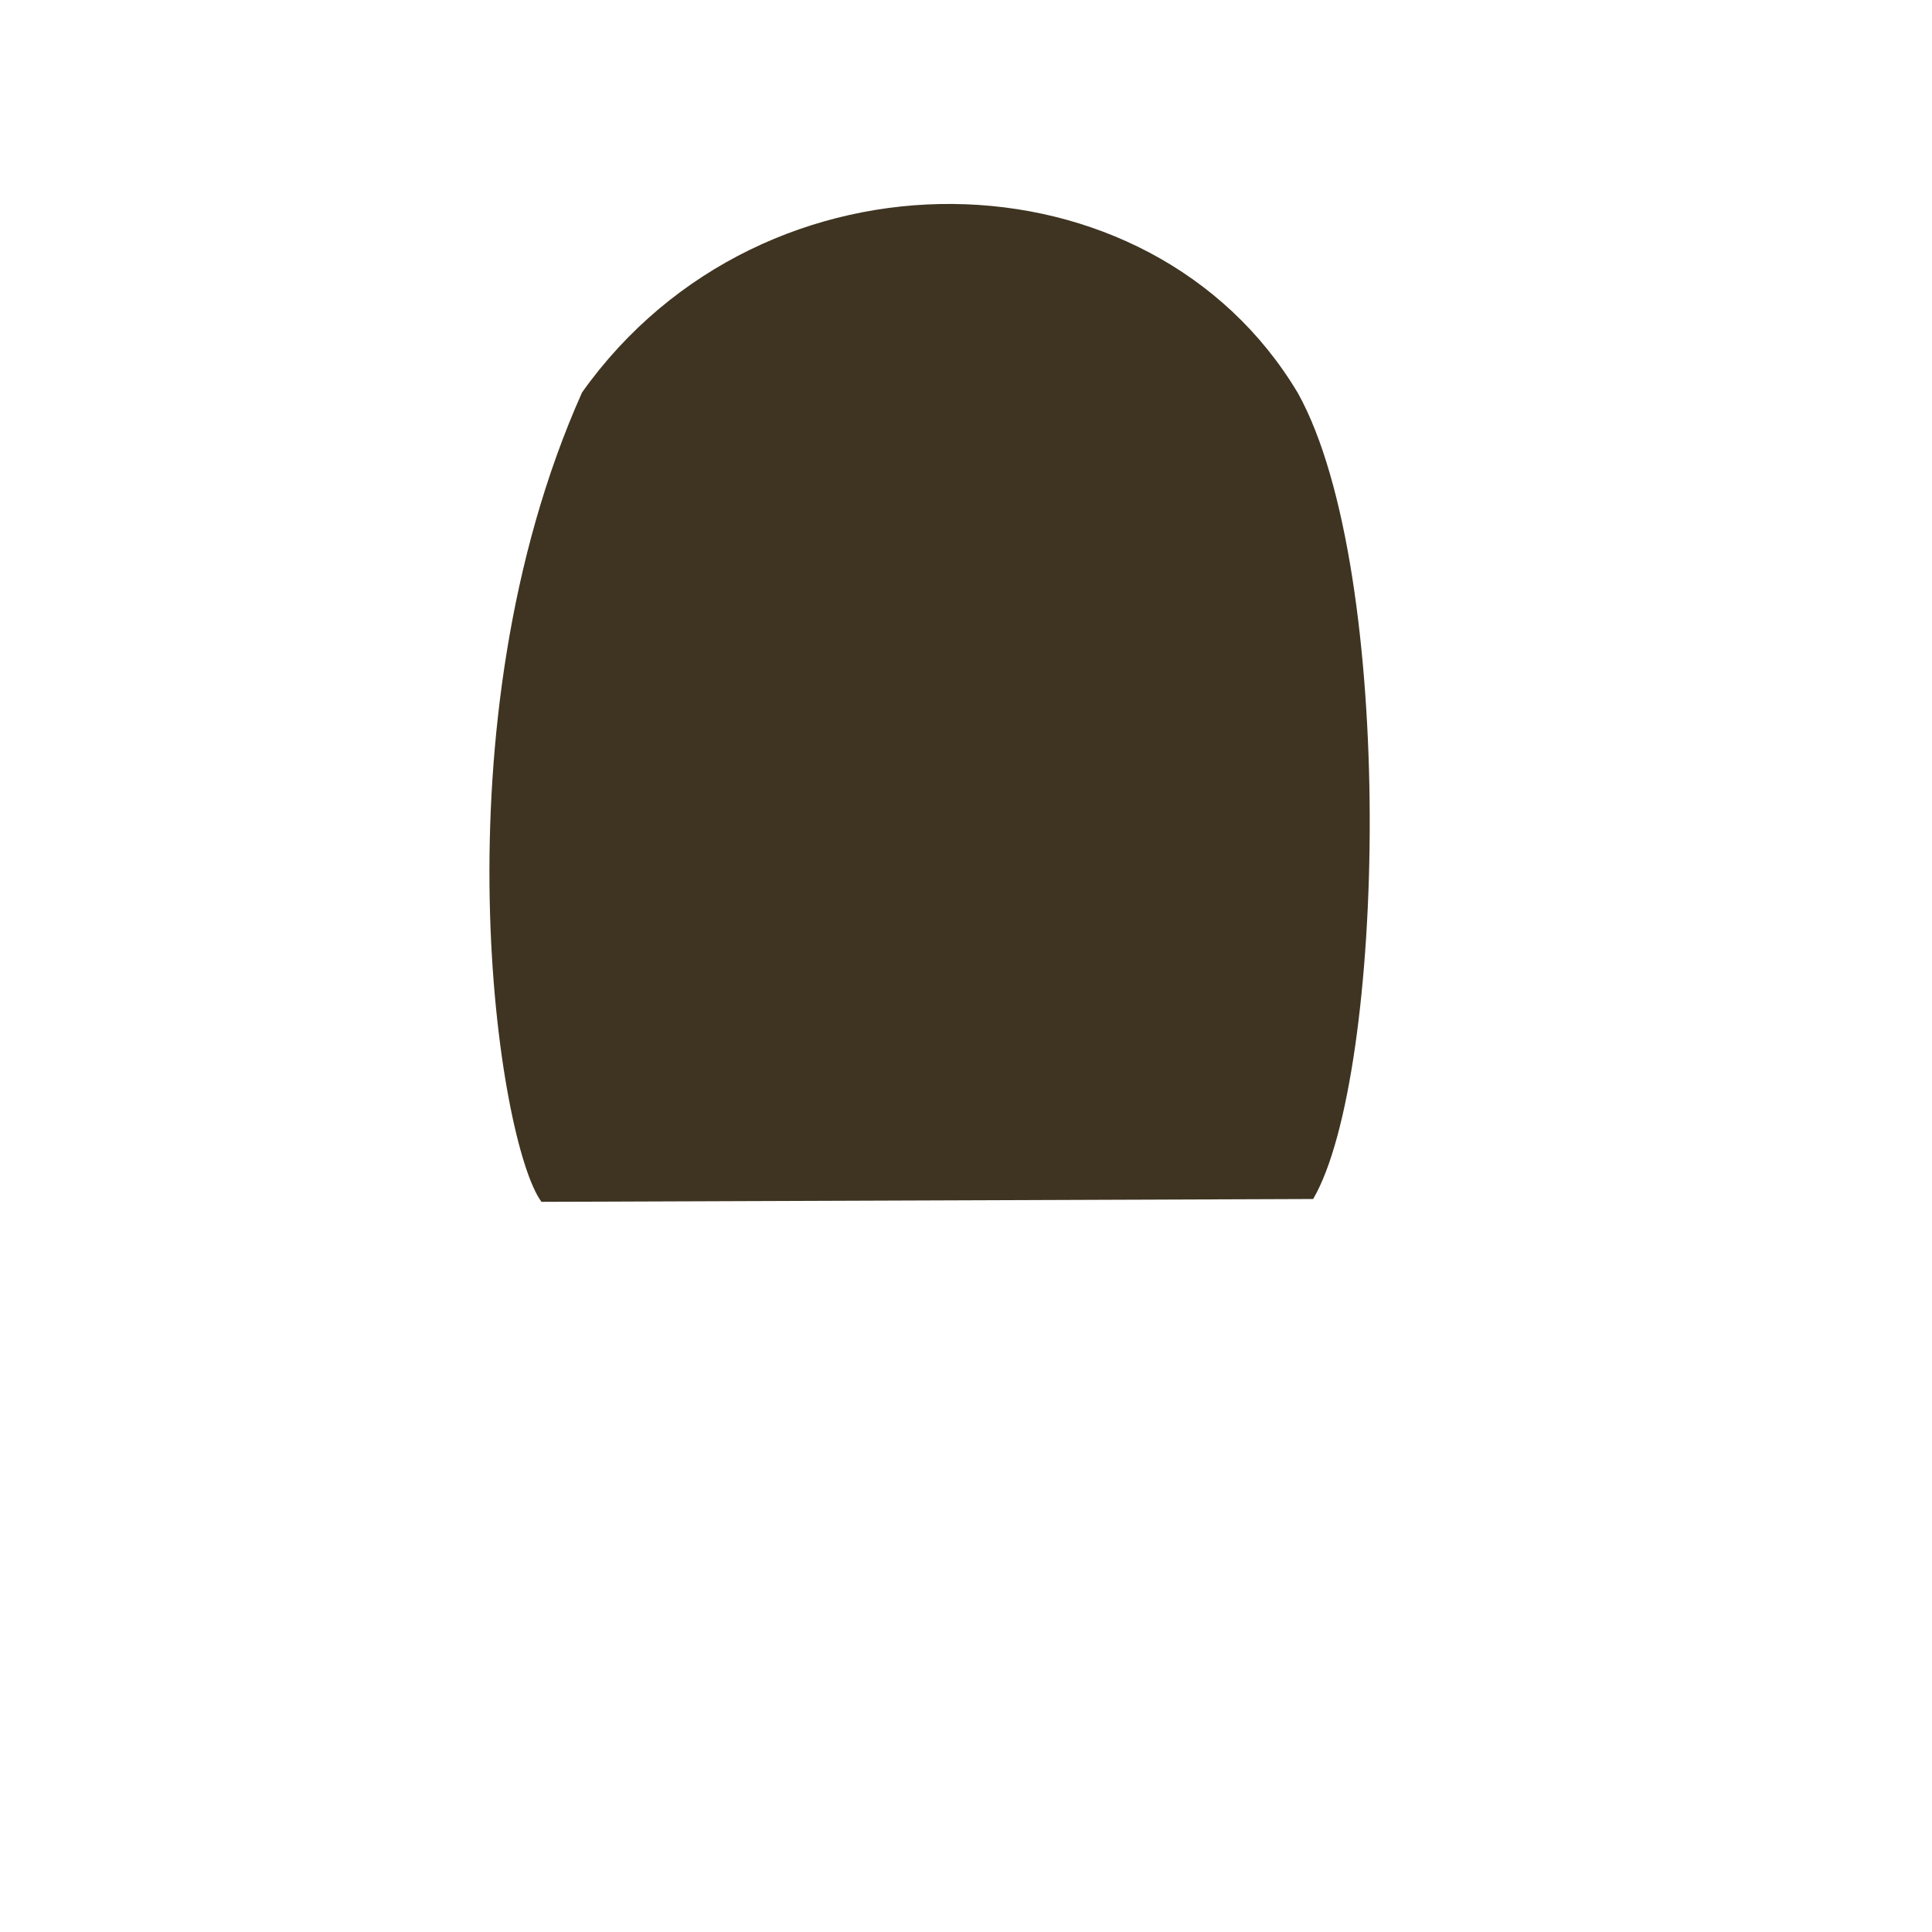 <?xml version="1.0" standalone="no"?>
<!DOCTYPE svg PUBLIC "-//W3C//DTD SVG 20010904//EN" "http://www.w3.org/TR/2001/REC-SVG-20010904/DTD/svg10.dtd">
<!-- Created using Krita: https://krita.org -->
<svg xmlns="http://www.w3.org/2000/svg" 
    xmlns:xlink="http://www.w3.org/1999/xlink"
    xmlns:krita="http://krita.org/namespaces/svg/krita"
    xmlns:sodipodi="http://sodipodi.sourceforge.net/DTD/sodipodi-0.dtd"
    width="512pt"
    height="512pt"
    viewBox="0 0 512 512">
    <style>
        .hair-color {
            color: #3e3421;
        }
    </style>
<defs/>
<path id="shape0" transform="translate(129.705, 54.049)" fill="currentColor" class="hair-color" fill-rule="evenodd" d="M24.545 49.951C-14.804 138.035 2.212 248.868 13.795 264.451L218.295 263.701C237.474 230.873 240.421 97.408 214.295 50.201C175.183 -15.524 72.734 -17.848 24.545 49.951Z" sodipodi:nodetypes="ccccc"/>
</svg>
